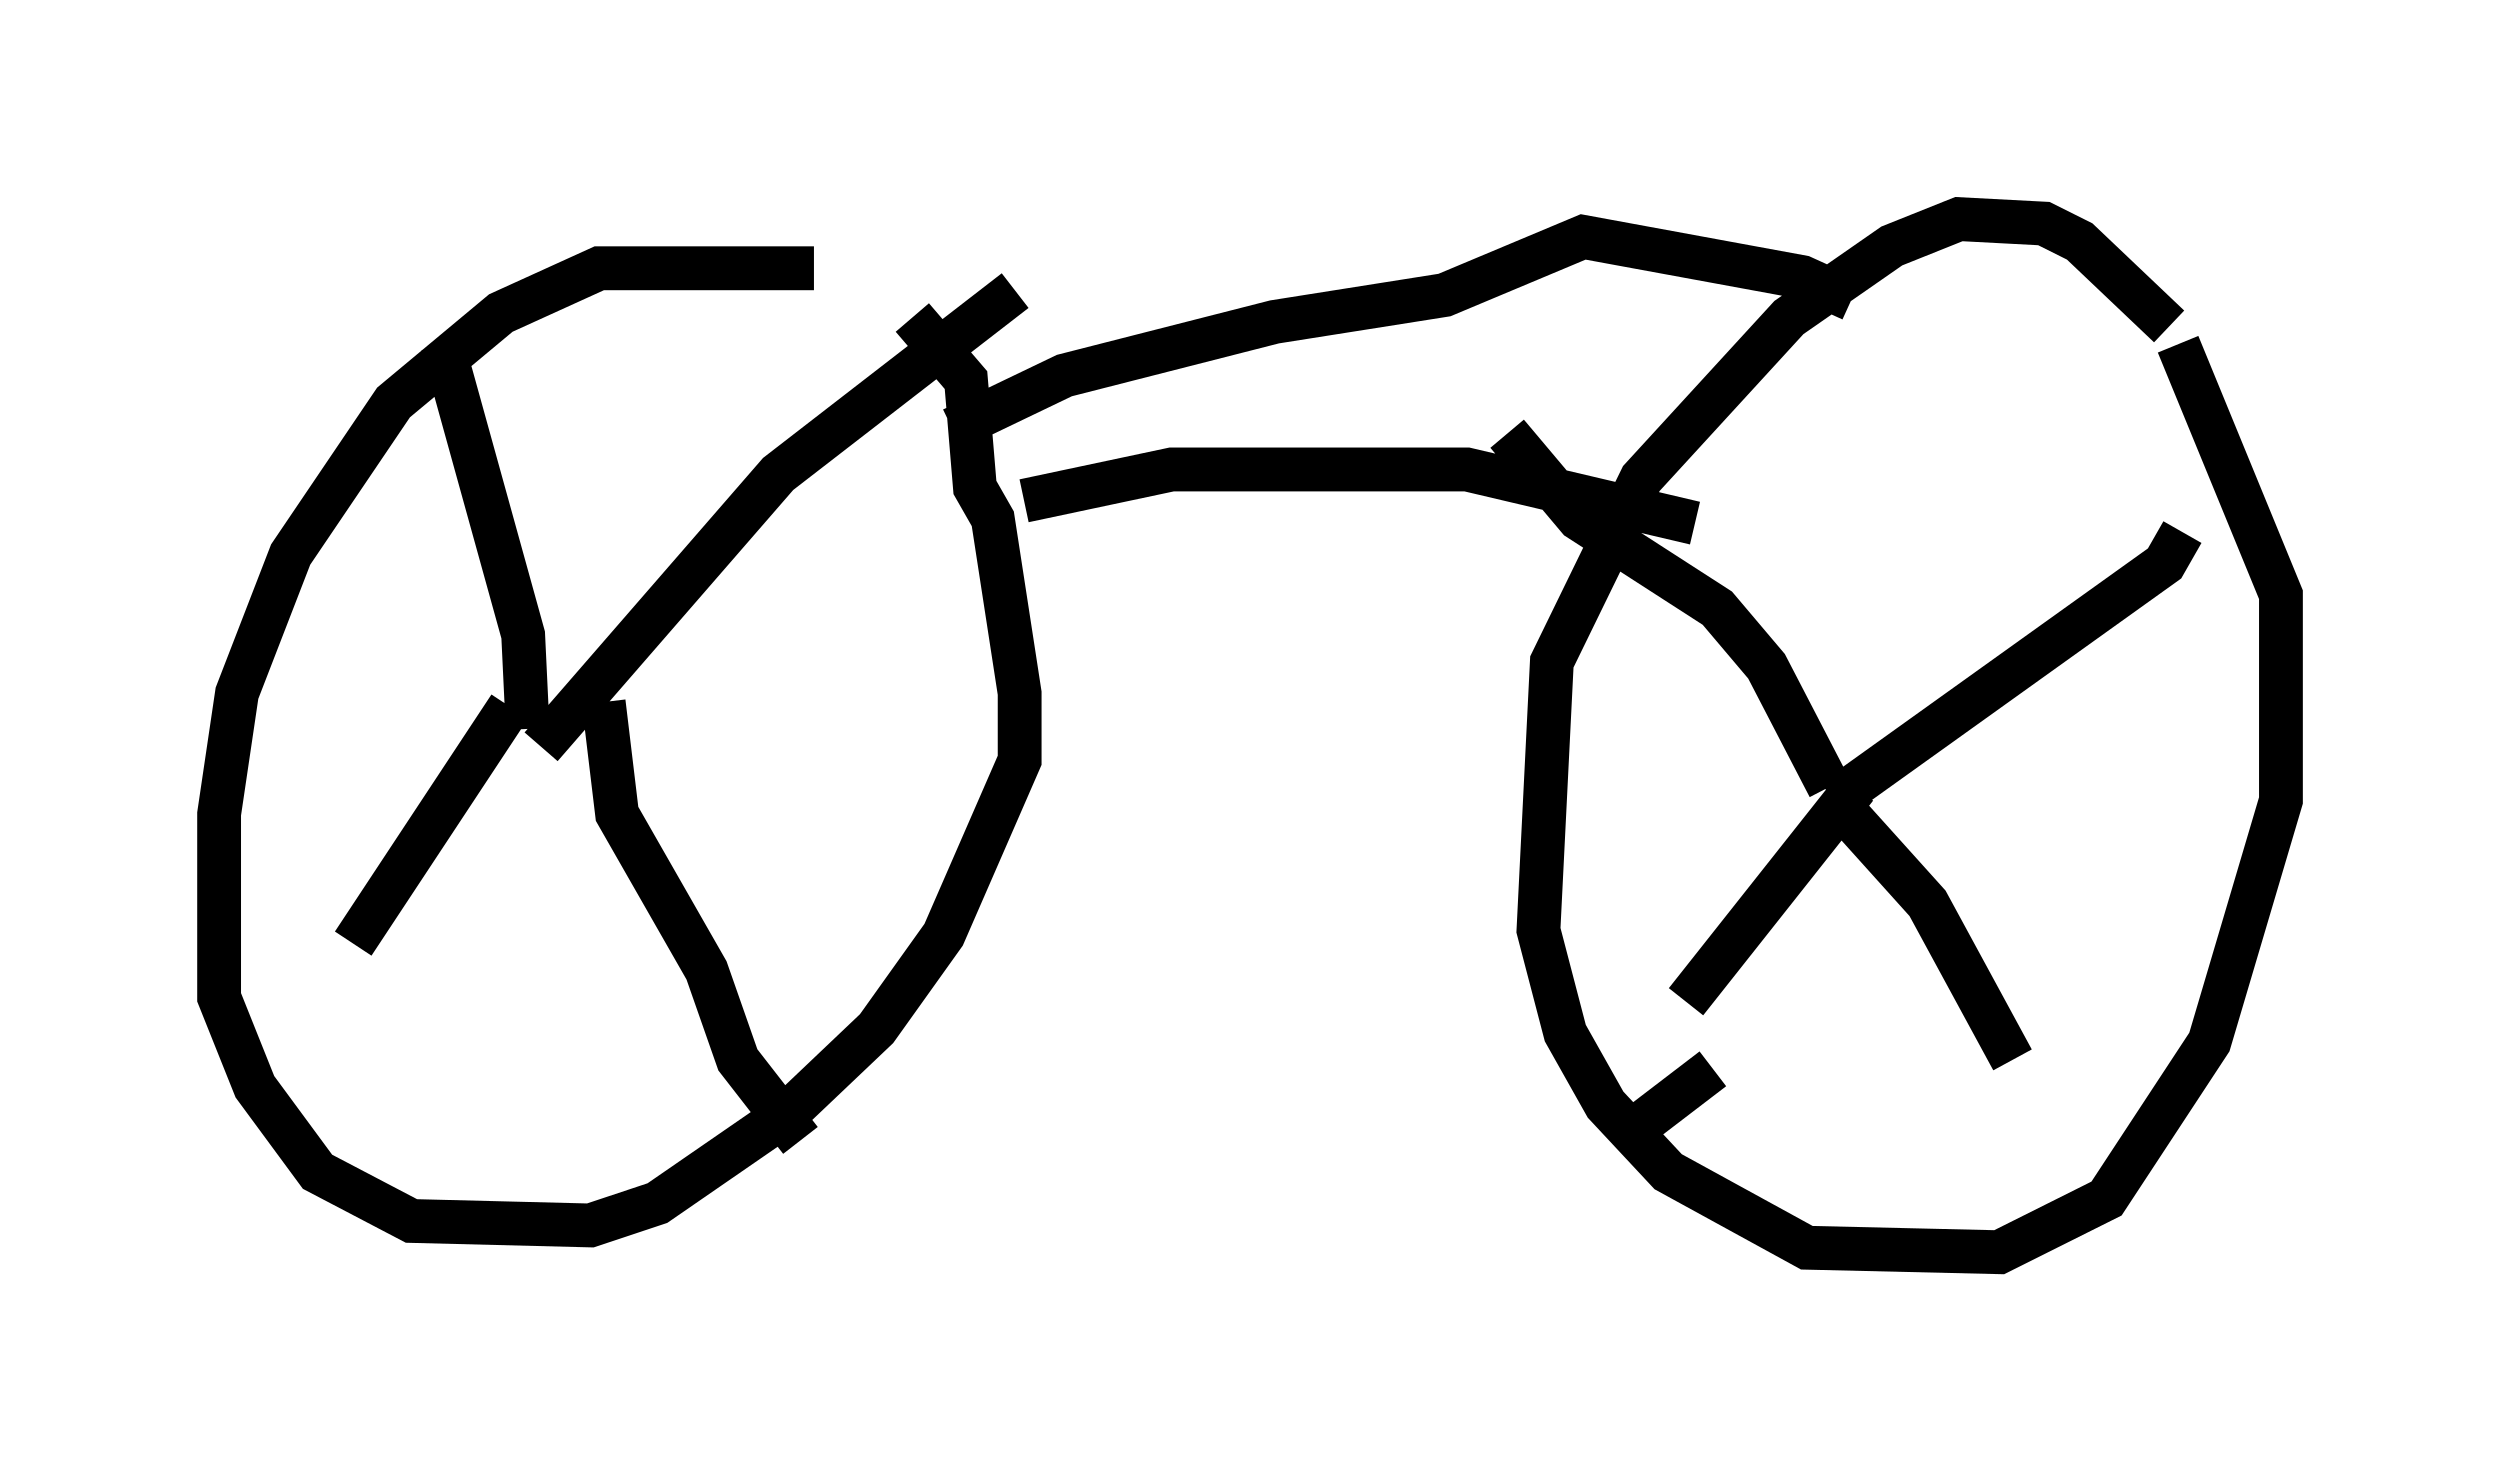<?xml version="1.0" encoding="utf-8" ?>
<svg baseProfile="full" height="33.582" version="1.1" width="57.061" xmlns="http://www.w3.org/2000/svg" xmlns:ev="http://www.w3.org/2001/xml-events" xmlns:xlink="http://www.w3.org/1999/xlink"><defs /><rect fill="white" height="33.582" width="57.061" x="0" y="0" /><path d="M21.538, 6.531 m-2.96, -0.408 l-4.9, 0.0 -2.246, 1.021 l-2.45, 2.042 -2.348, 3.471 l-1.225, 3.165 -0.408, 2.756 l0.0, 4.185 0.817, 2.042 l1.429, 1.94 2.144, 1.123 l4.083, 0.102 1.531, -0.51 l2.96, -2.042 2.042, -1.94 l1.531, -2.144 1.735, -3.981 l0.0, -1.531 -0.613, -3.981 l-0.408, -0.715 -0.204, -2.45 l-1.225, -1.429 m28.686, 0.204 l-2.042, -1.94 -0.817, -0.408 l-1.94, -0.102 -1.531, 0.613 l-2.348, 1.633 -3.369, 3.675 l-2.042, 4.185 -0.306, 6.125 l0.613, 2.348 0.919, 1.633 l1.429, 1.531 3.165, 1.735 l4.39, 0.102 2.45, -1.225 l2.348, -3.573 1.633, -5.513 l0.0, -4.696 -2.348, -5.717 m-37.363, 9.188 l5.41, -6.227 5.41, -4.185 m-11.127, 10.004 l-0.102, -2.144 -1.838, -6.635 m1.531, 8.269 l-3.573, 5.41 m5.717, -5.513 l0.306, 2.552 2.042, 3.573 l0.715, 2.042 1.429, 1.838 m23.479, -8.065 l-1.429, -2.756 -1.123, -1.327 l-3.165, -2.042 -1.633, -1.94 m7.452, 8.371 l7.554, -5.41 0.408, -0.715 m-7.452, 5.819 l-3.879, 4.9 m3.675, -4.288 l1.838, 2.042 1.94, 3.573 m-6.84, 0.204 l-1.735, 1.327 m-15.619, -15.925 l2.552, -1.225 4.798, -1.225 l3.879, -0.613 3.165, -1.327 l5.002, 0.919 1.123, 0.51 m-18.886, 4.594 l3.369, -0.715 6.738, 0.0 l5.206, 1.225 " fill="none" stroke="black" stroke-width="1" /></svg>